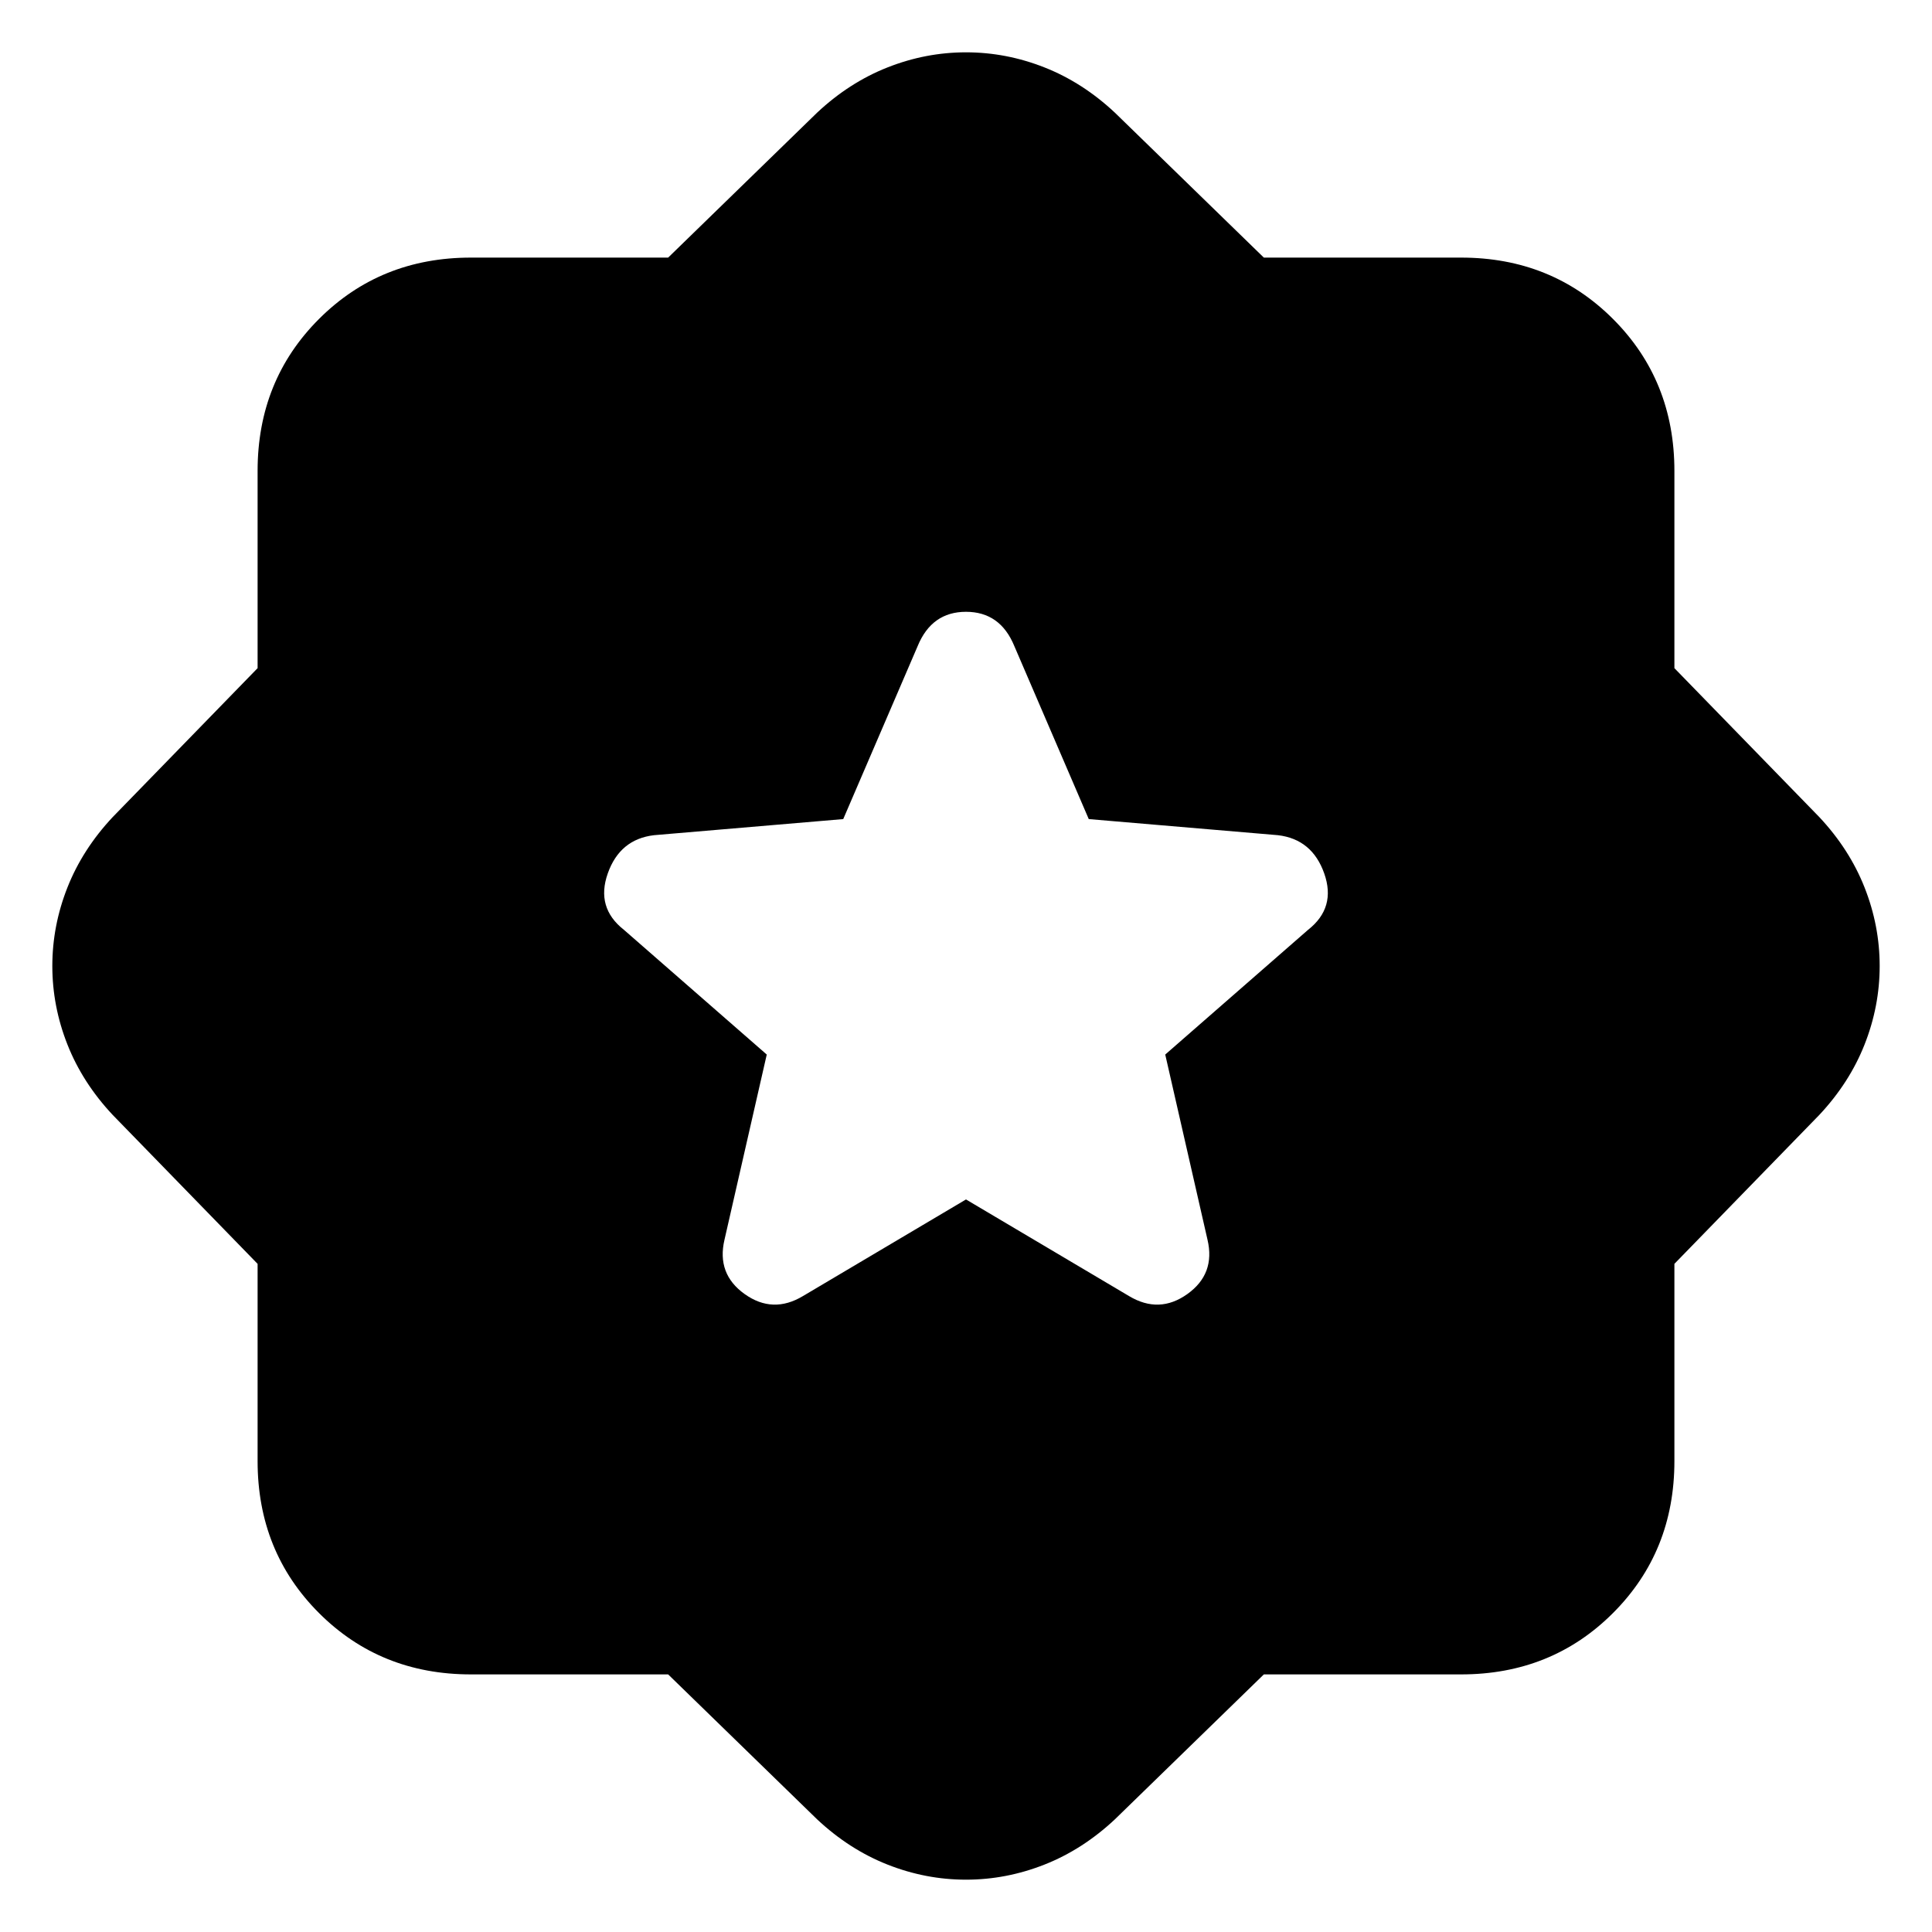 <svg xmlns="http://www.w3.org/2000/svg" height="24" viewBox="0 -960 960 960" width="24"><path d="m480-364 81 48q15 9 29-1t10-27l-21-92 71-62q14-11 8-28t-23-19l-94-8-37-86q-7-17-24-17t-24 17l-37 86-94 8q-17 2-23 19t8 28l71 62-21 92q-4 17 10 27t29 1l81-48ZM332-128h-98q-45 0-75.5-30.5T128-234v-98l-72-74q-15-16-22.5-35T26-480q0-20 7.5-39T56-554l72-74v-98q0-45 30.5-75.5T234-832h98l74-72q16-15 35-22.5t39-7.5q20 0 39 7.5t35 22.5l74 72h98q45 0 75.5 30.5T832-726v98l72 74q15 16 22.5 35t7.5 39q0 20-7.5 39T904-406l-72 74v98q0 45-30.5 75.5T726-128h-98l-74 72q-16 15-35 22.5T480-26q-20 0-39-7.5T406-56l-74-72Z"/></svg>